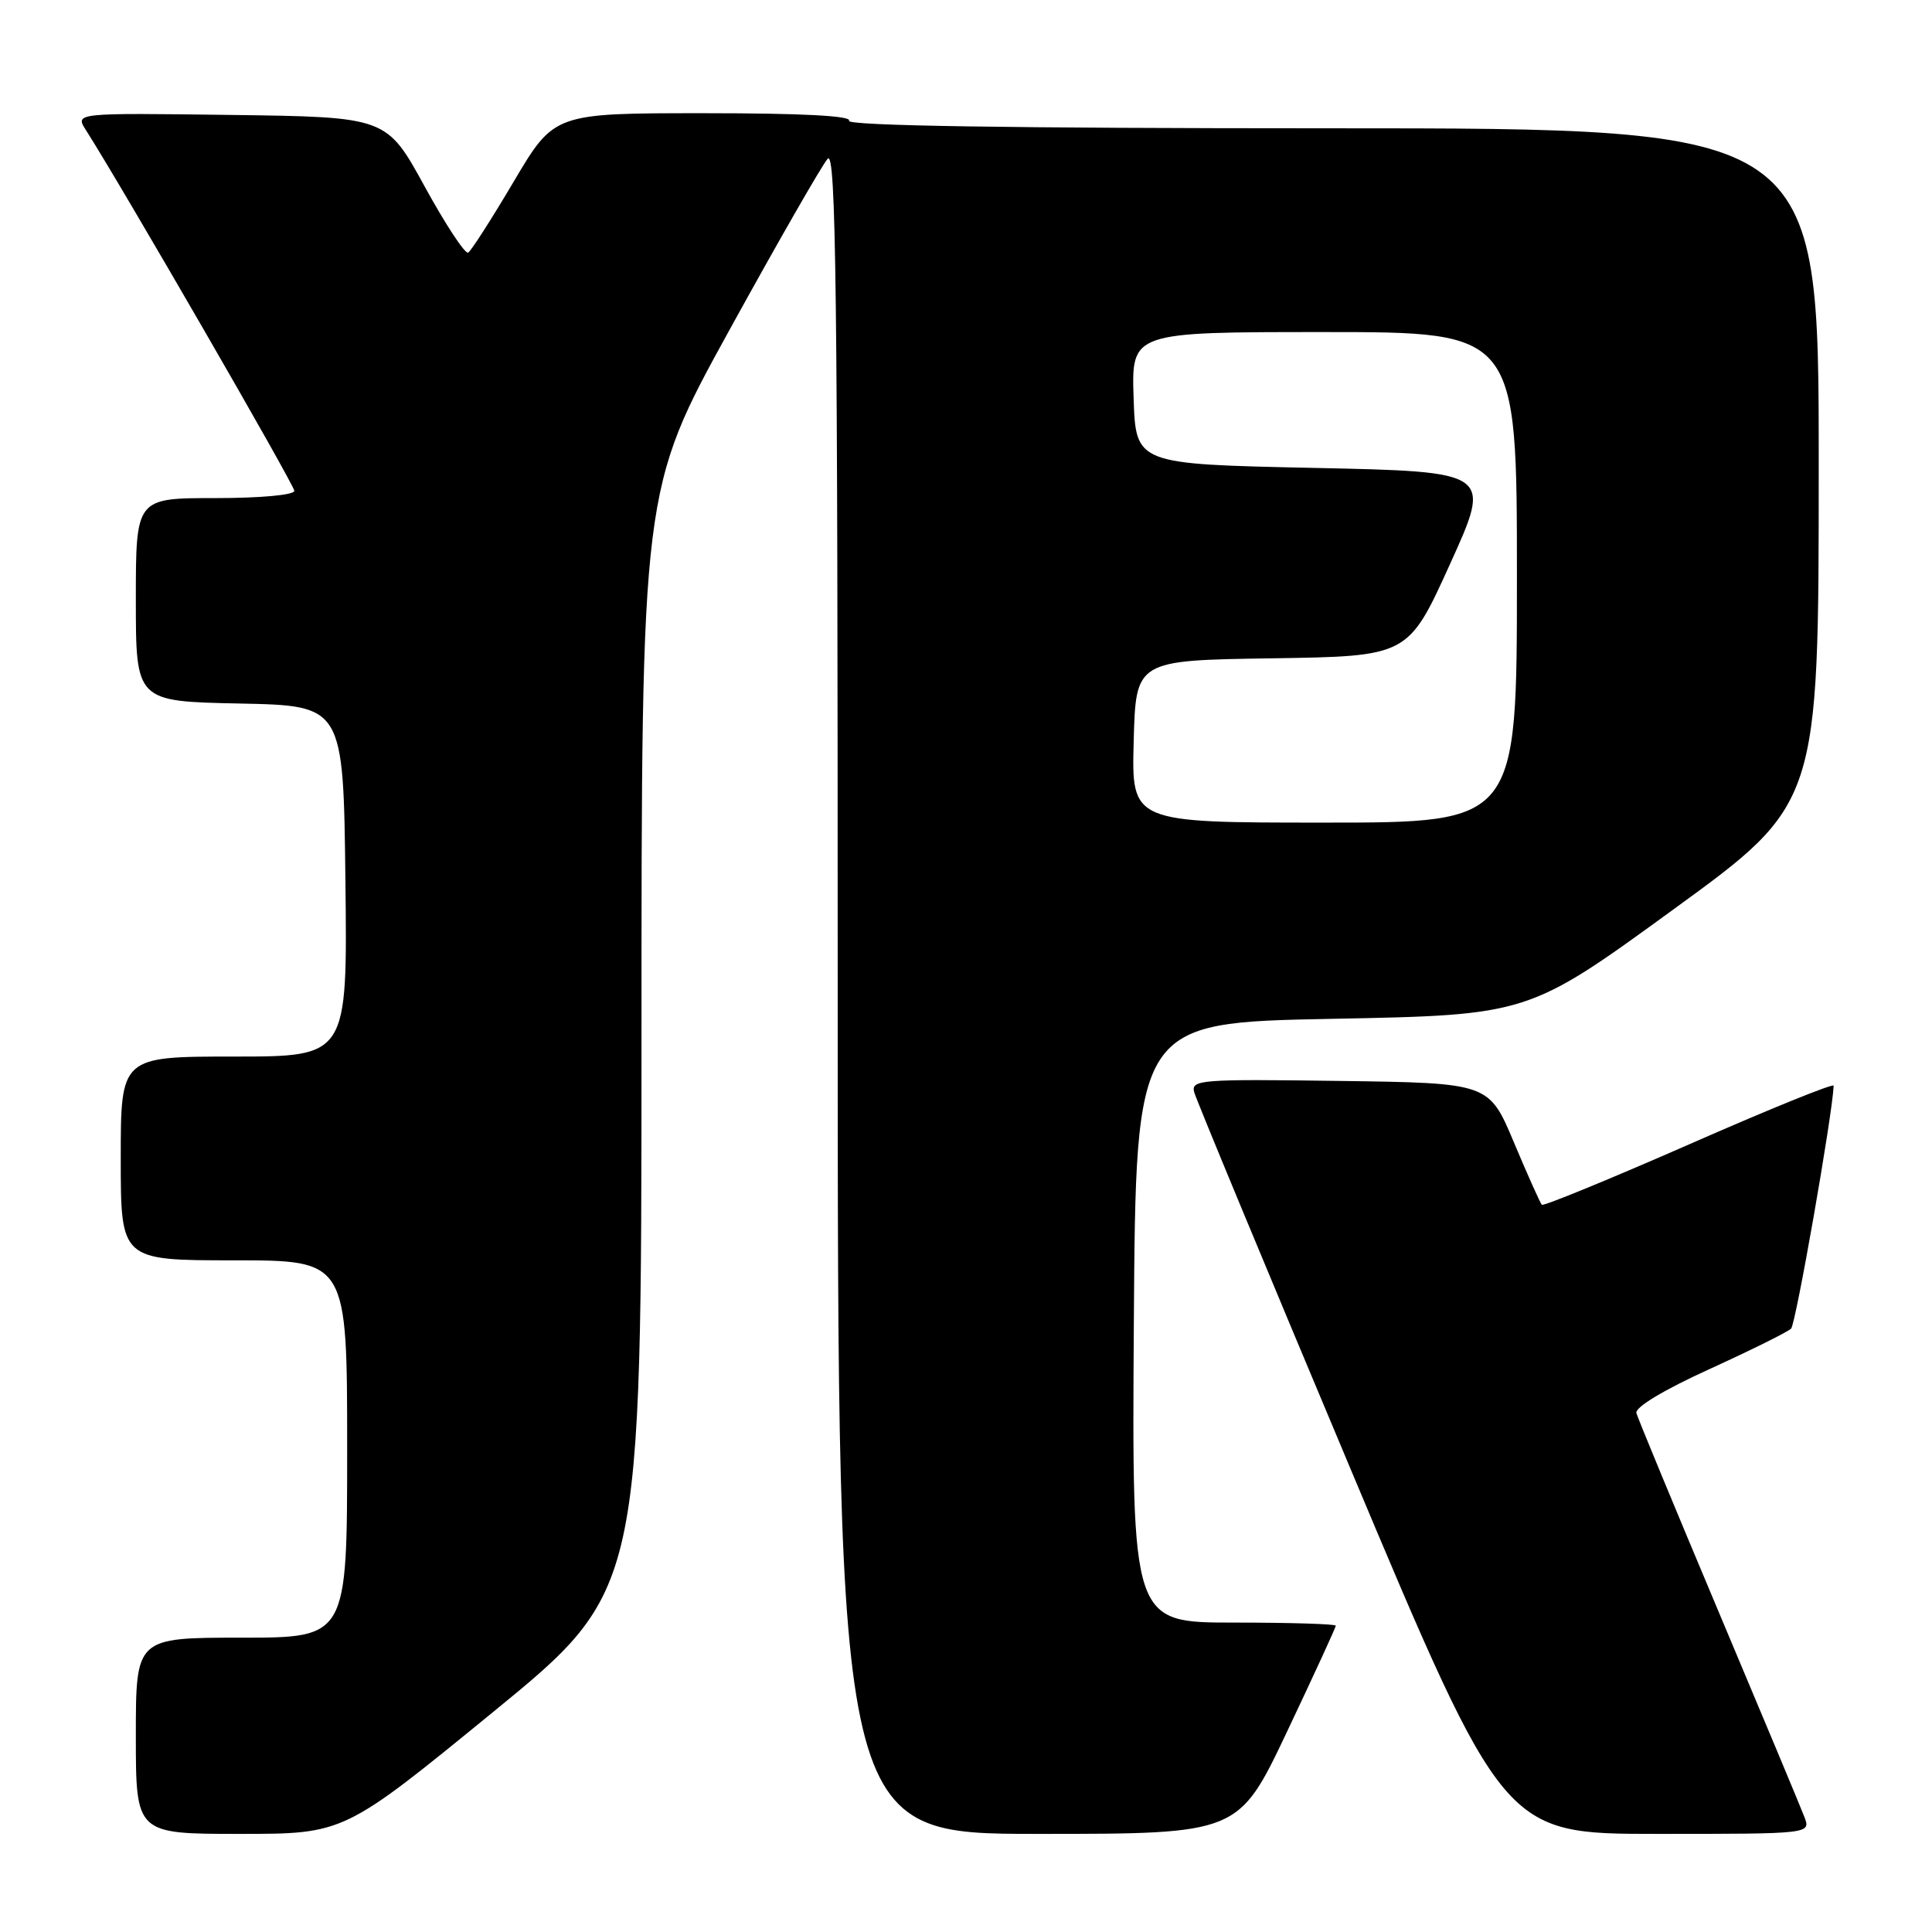 <?xml version="1.0" encoding="UTF-8" standalone="no"?>
<!DOCTYPE svg PUBLIC "-//W3C//DTD SVG 1.1//EN" "http://www.w3.org/Graphics/SVG/1.1/DTD/svg11.dtd" >
<svg xmlns="http://www.w3.org/2000/svg" xmlns:xlink="http://www.w3.org/1999/xlink" version="1.1" viewBox="0 0 256 256">
 <g >
 <path fill="currentColor"
d=" M 65.29 226.89 C 85.00 210.78 85.00 210.78 85.00 137.84 C 85.00 64.90 85.00 64.90 96.67 43.70 C 103.09 32.04 108.94 21.84 109.67 21.04 C 110.78 19.82 111.00 38.31 111.00 131.29 C 111.00 243.00 111.00 243.00 137.56 243.00 C 164.12 243.00 164.12 243.00 170.56 229.41 C 174.10 221.94 177.00 215.64 177.00 215.41 C 177.00 215.19 170.92 215.00 163.49 215.00 C 149.98 215.00 149.98 215.00 150.24 175.25 C 150.50 135.50 150.50 135.50 176.50 135.00 C 202.50 134.50 202.50 134.50 221.74 120.50 C 240.99 106.50 240.99 106.50 240.99 61.75 C 241.00 17.00 241.00 17.00 176.44 17.00 C 133.66 17.00 112.09 16.66 112.50 16.00 C 112.90 15.35 106.25 15.00 93.28 15.00 C 73.44 15.00 73.44 15.00 68.10 24.01 C 65.17 28.97 62.44 33.23 62.04 33.47 C 61.64 33.72 59.05 29.78 56.27 24.71 C 51.22 15.50 51.22 15.50 30.57 15.23 C 9.93 14.96 9.93 14.96 11.38 17.23 C 16.18 24.76 39.00 64.25 39.00 65.04 C 39.00 65.59 34.52 66.00 28.50 66.00 C 18.00 66.00 18.00 66.00 18.00 79.47 C 18.00 92.94 18.00 92.94 31.75 93.22 C 45.50 93.50 45.50 93.50 45.77 116.75 C 46.04 140.00 46.04 140.00 31.02 140.00 C 16.00 140.00 16.00 140.00 16.00 153.50 C 16.00 167.00 16.00 167.00 31.00 167.00 C 46.00 167.00 46.00 167.00 46.00 192.00 C 46.00 217.00 46.00 217.00 32.00 217.00 C 18.00 217.00 18.00 217.00 18.00 230.00 C 18.00 243.00 18.00 243.00 31.79 243.00 C 45.58 243.00 45.58 243.00 65.29 226.89 Z  M 239.09 240.75 C 238.62 239.51 233.49 227.25 227.70 213.50 C 221.91 199.75 217.02 187.93 216.83 187.24 C 216.63 186.47 220.46 184.17 226.50 181.42 C 232.00 178.91 236.87 176.50 237.33 176.05 C 237.95 175.45 242.80 147.78 242.97 143.86 C 242.99 143.50 234.38 146.99 223.85 151.62 C 213.31 156.24 204.52 159.85 204.30 159.64 C 204.09 159.42 202.42 155.70 200.60 151.37 C 197.29 143.50 197.29 143.50 177.52 143.23 C 159.02 142.97 157.79 143.07 158.24 144.73 C 158.50 145.70 167.84 168.21 179.00 194.75 C 199.28 243.00 199.28 243.00 219.62 243.00 C 239.95 243.00 239.95 243.00 239.09 240.75 Z  M 150.22 98.25 C 150.50 87.50 150.50 87.50 168.54 87.23 C 186.59 86.96 186.59 86.96 192.14 74.73 C 197.69 62.50 197.69 62.50 174.10 62.00 C 150.50 61.50 150.50 61.50 150.21 52.75 C 149.92 44.00 149.92 44.00 175.46 44.00 C 201.00 44.00 201.00 44.00 201.00 76.50 C 201.00 109.00 201.00 109.00 175.47 109.00 C 149.93 109.00 149.93 109.00 150.22 98.25 Z "/>
</g>
</svg>